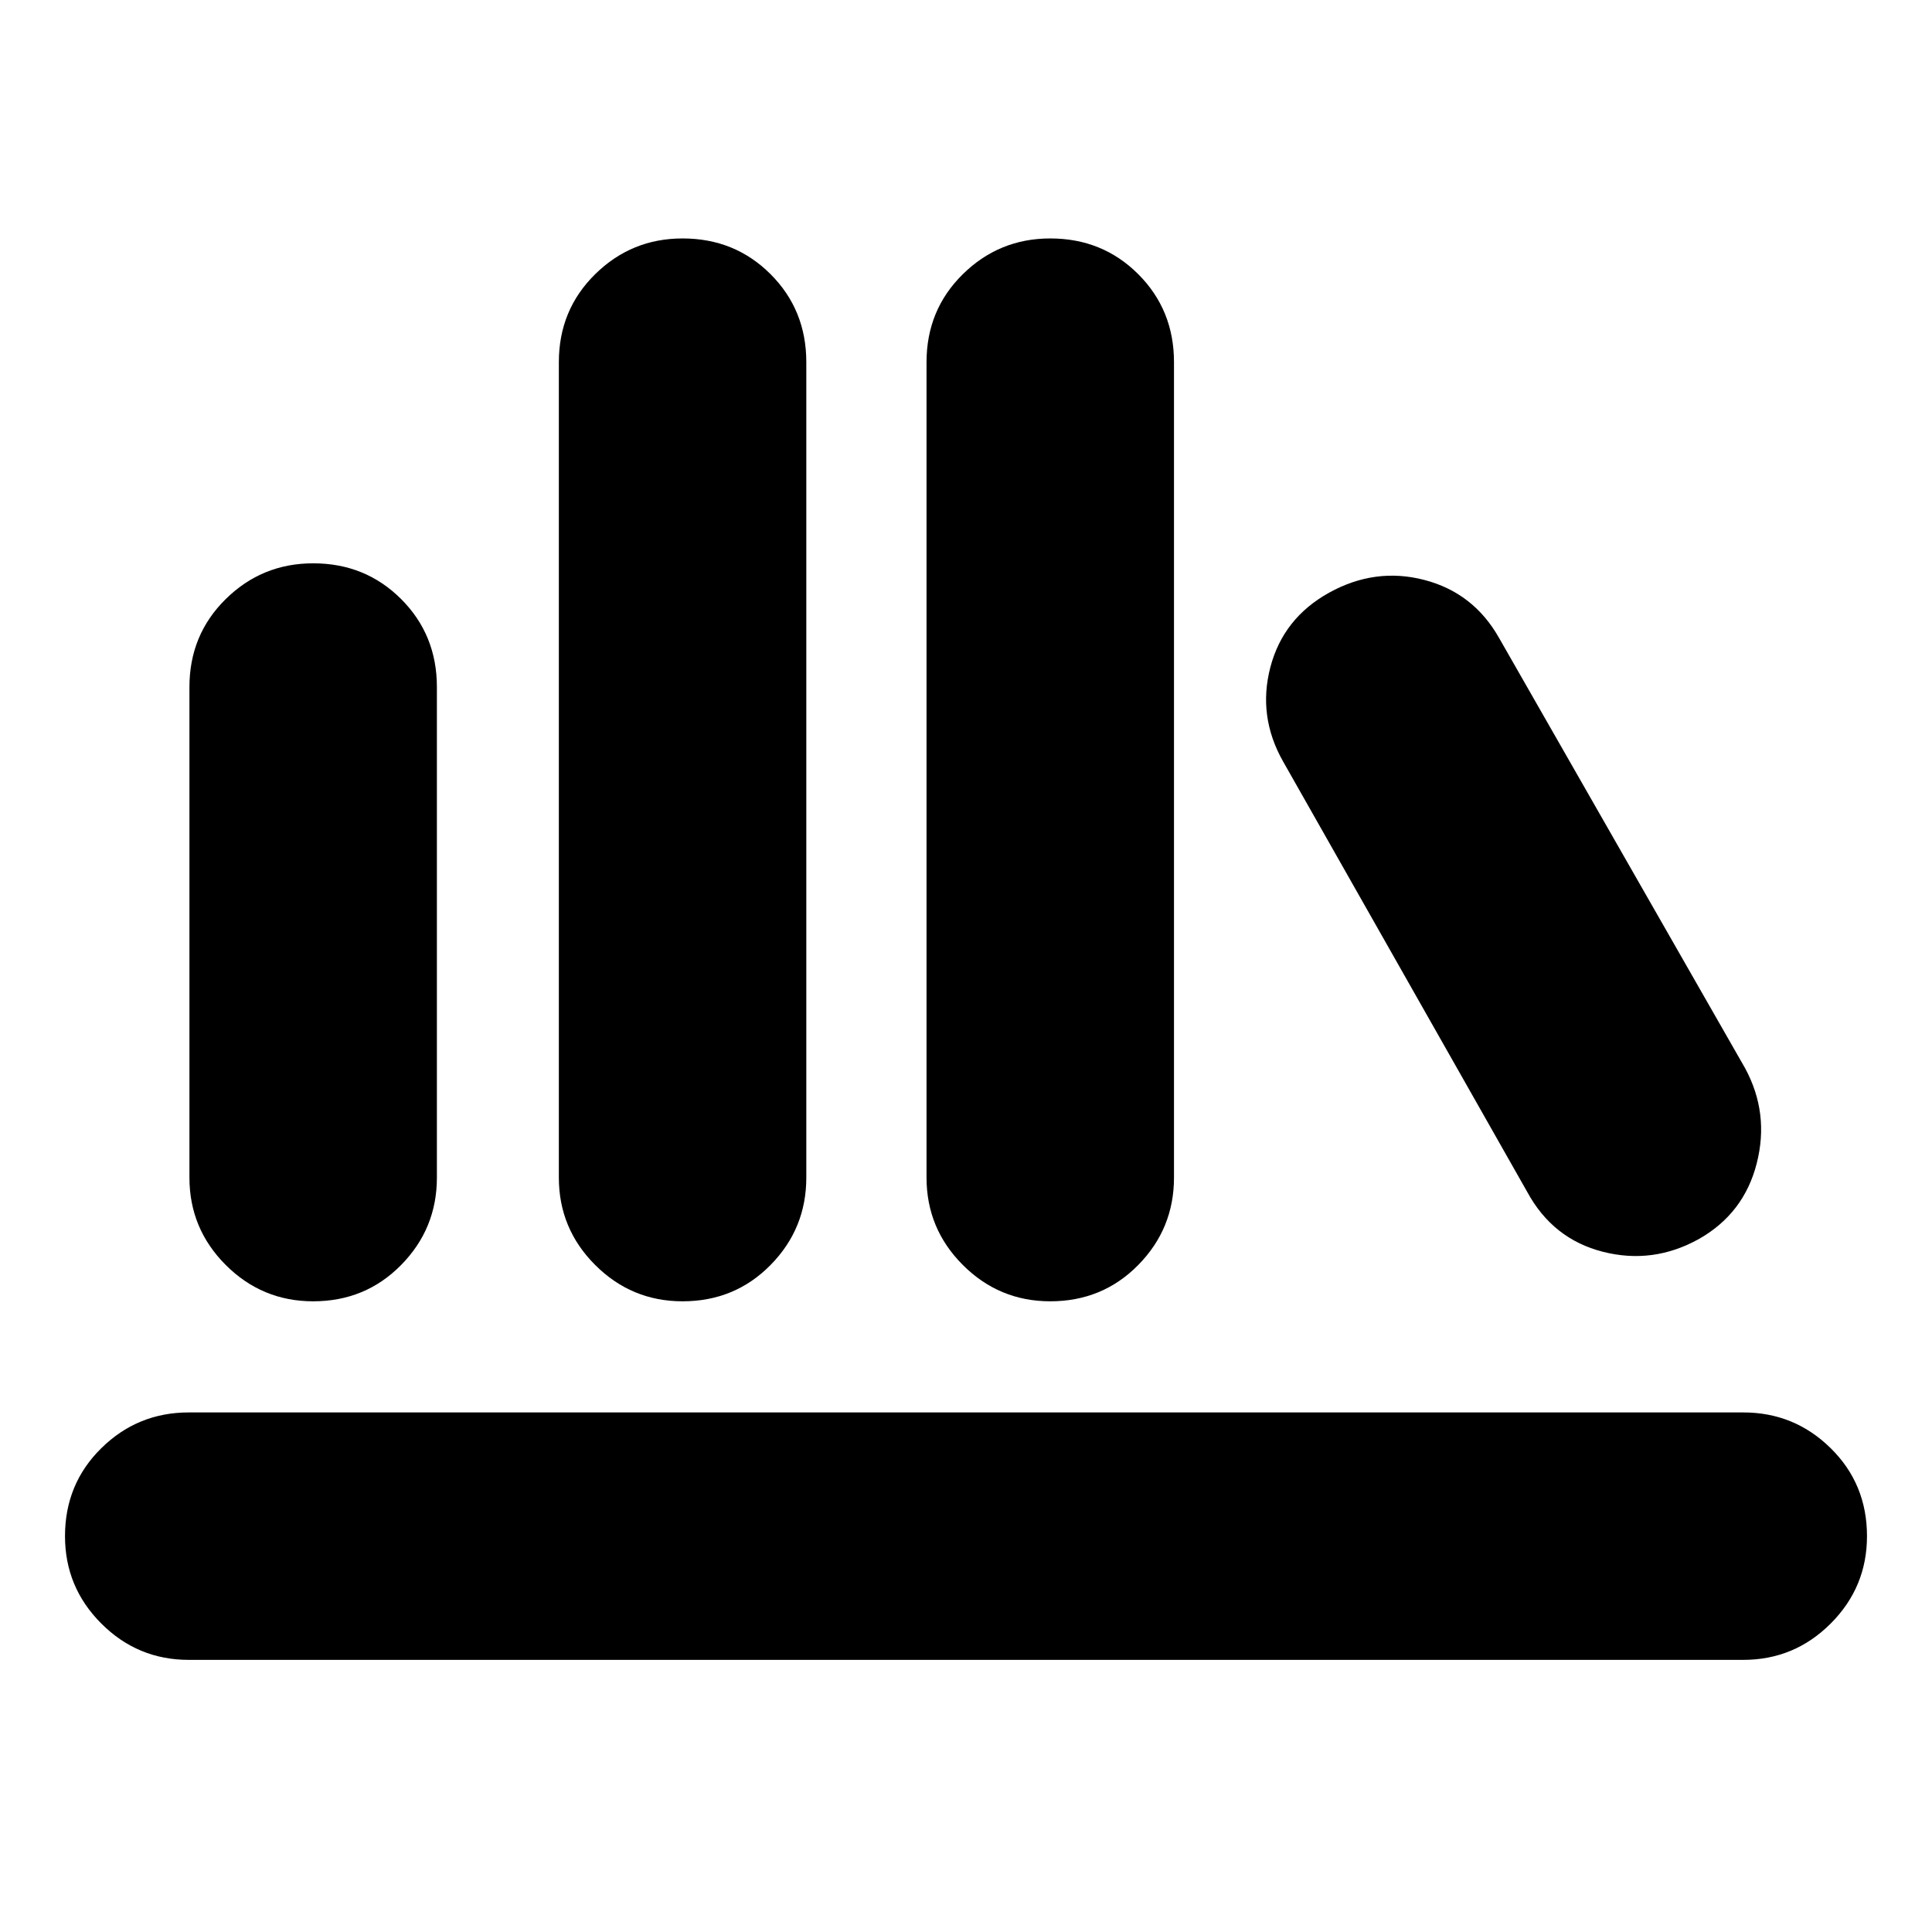 <svg xmlns="http://www.w3.org/2000/svg" height="24" viewBox="0 -960 960 960" width="24"><path d="M93.78-135.22q-25.39 0-43.43-18.04Q32.3-171.3 32.3-196.7q0-25.95 18.05-43.71 18.04-17.76 43.43-17.76h772.44q25.39 0 43.43 17.76 18.05 17.76 18.05 43.71 0 25.4-18.05 43.44-18.04 18.04-43.43 18.04H93.78Zm61.83-178.17q-25.39 0-43.44-18.05-18.04-18.04-18.04-43.43v-243.74q0-25.96 18.04-43.72 18.05-17.76 43.44-17.76 25.95 0 43.71 17.76 17.77 17.76 17.77 43.72v243.74q0 25.39-17.77 43.43-17.76 18.05-43.71 18.05Zm183.56 0q-25.39 0-43.43-18.05-18.05-18.04-18.05-43.43v-405.17q0-25.96 18.05-43.72 18.04-17.76 43.43-17.76 25.96 0 43.72 17.76 17.76 17.76 17.76 43.72v405.17q0 25.39-17.76 43.43-17.76 18.05-43.72 18.05Zm182.7 0q-25.39 0-43.44-18.05-18.04-18.04-18.04-43.43v-405.17q0-25.96 18.04-43.72 18.05-17.76 43.44-17.76 25.96 0 43.72 17.76 17.76 17.76 17.76 43.72v405.17q0 25.39-17.76 43.43-17.76 18.05-43.72 18.05Zm322.31-30.96q-22.83 12.7-47.72 6.35t-37.59-29.74l-121.3-213.87q-12.7-22.39-6.35-46.78t29.17-37.09q22.96-12.7 47.35-6.35t37.09 28.74l122.3 213.87q12.13 22.39 5.78 47.28-6.34 24.9-28.73 37.59Z"/></svg>